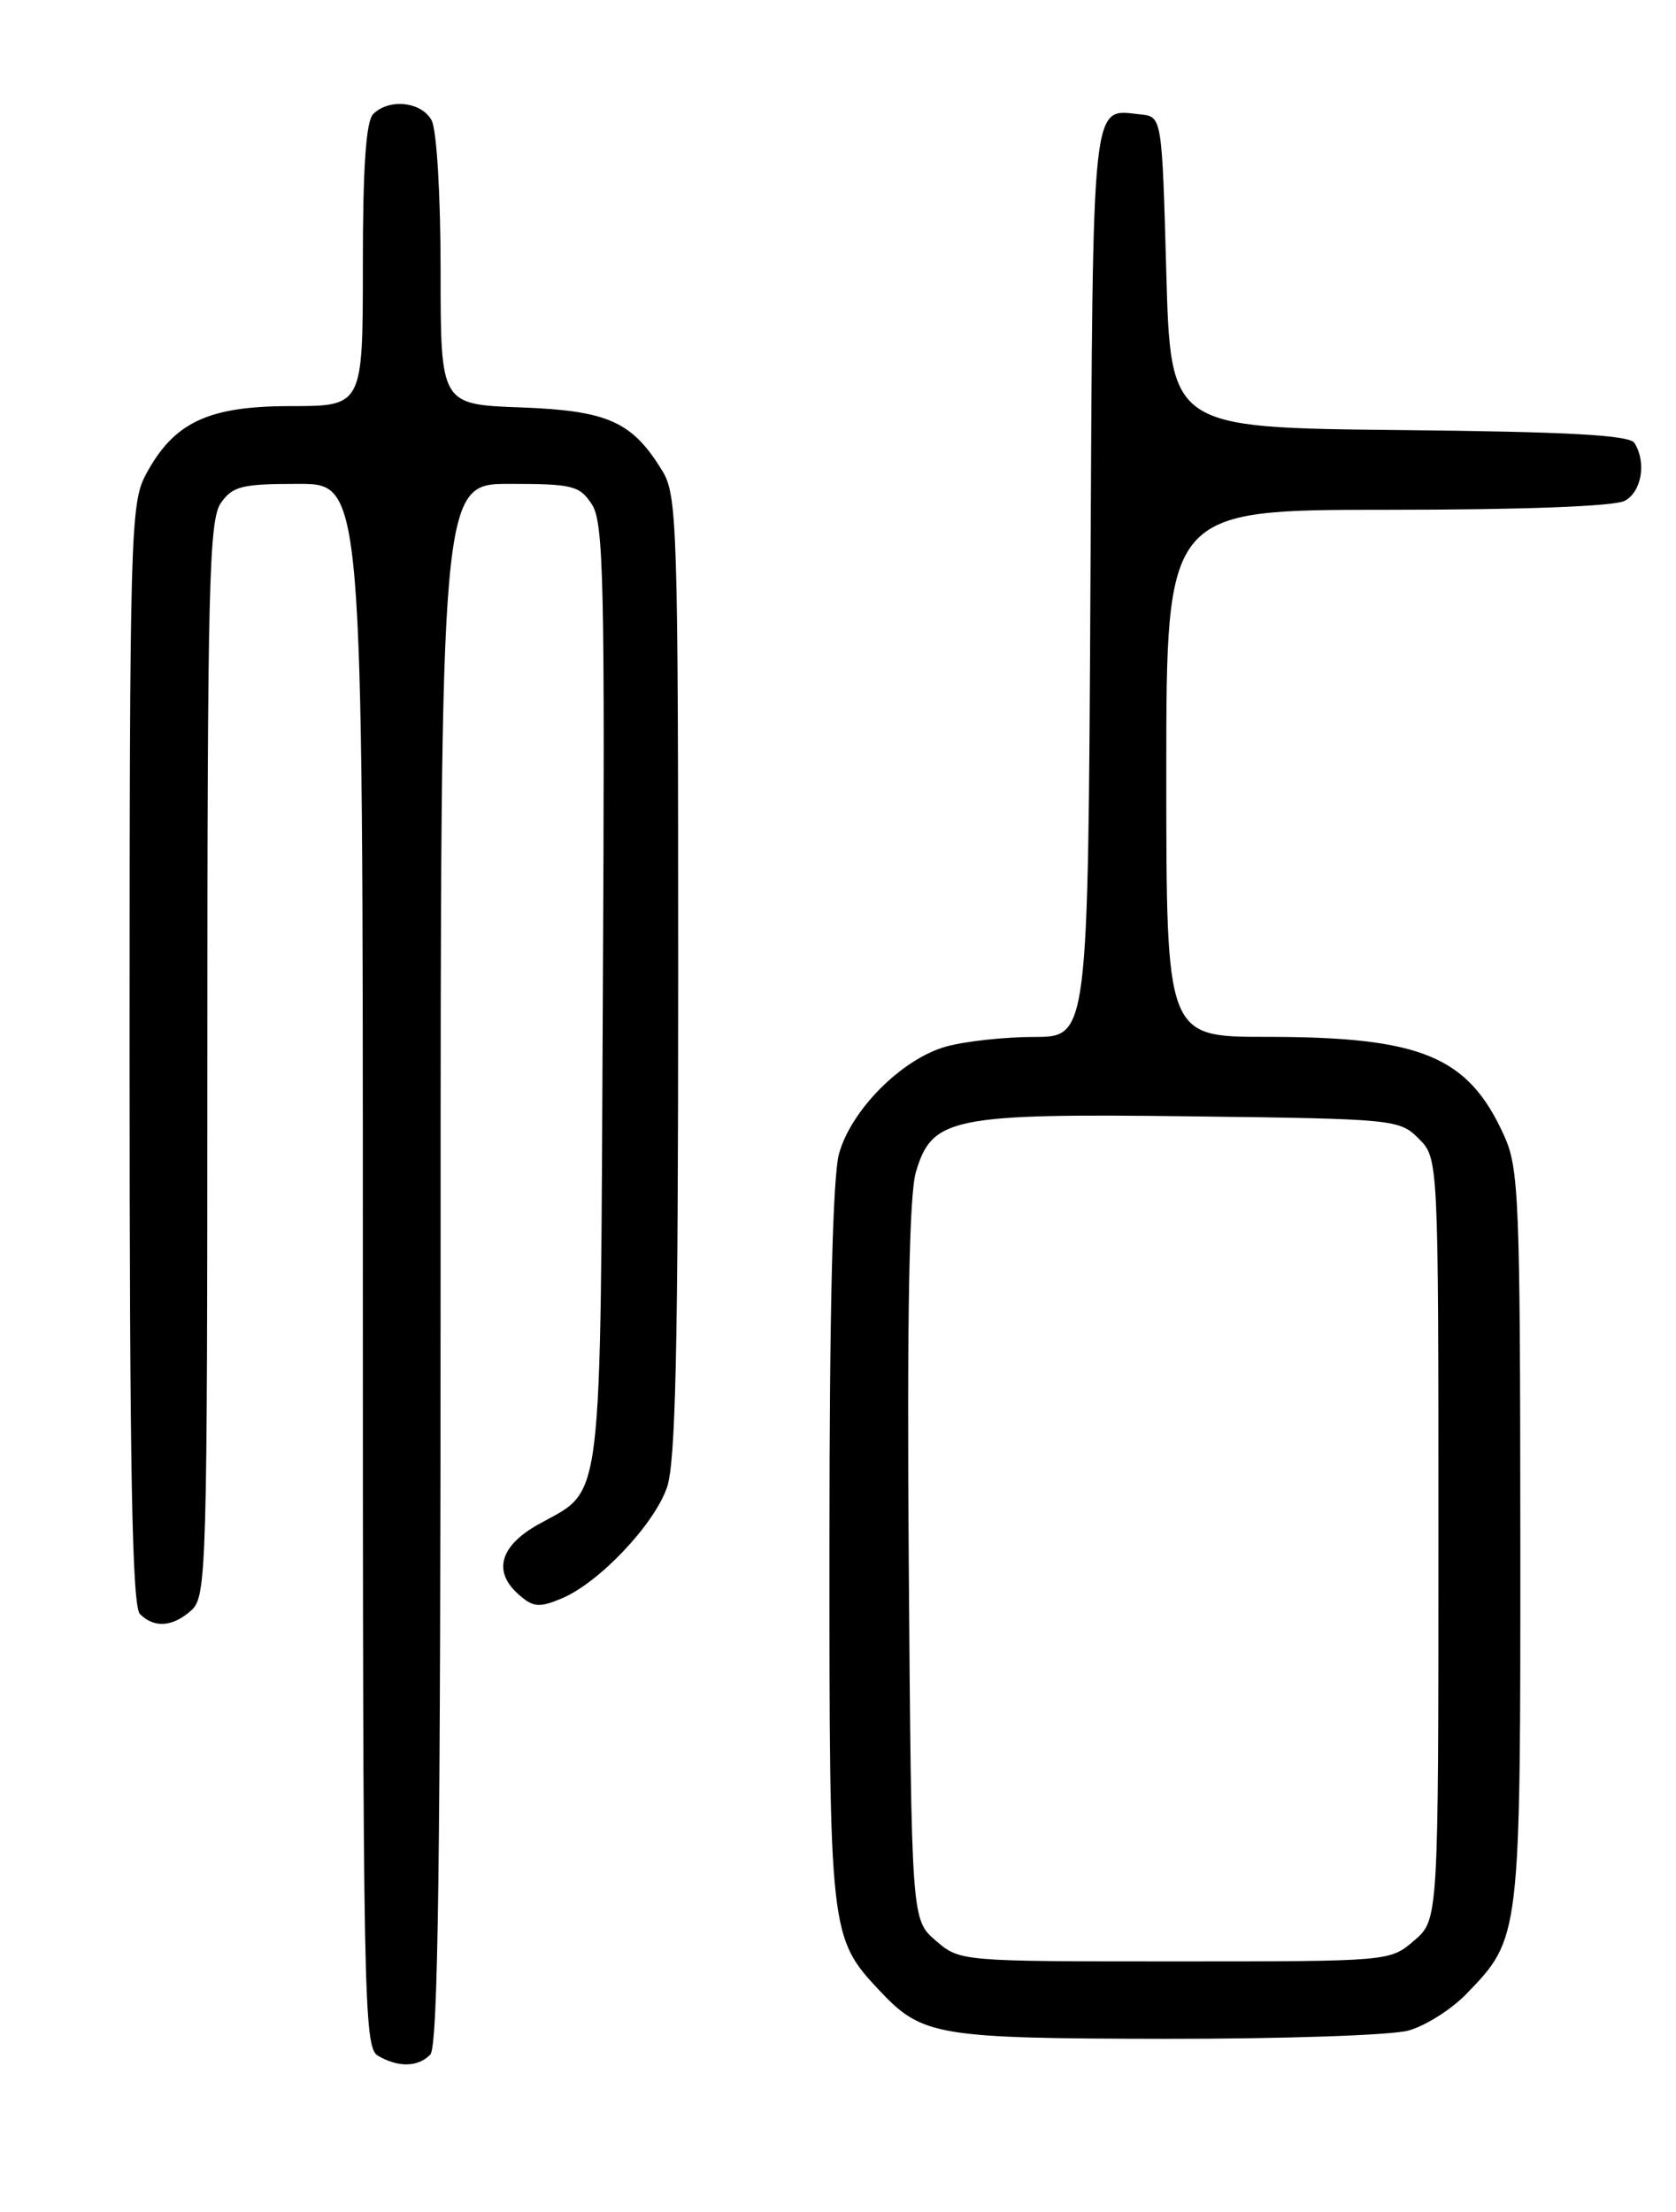 <?xml version="1.0" encoding="UTF-8" standalone="no"?>
<!DOCTYPE svg PUBLIC "-//W3C//DTD SVG 1.1//EN" "http://www.w3.org/Graphics/SVG/1.1/DTD/svg11.dtd" >
<svg xmlns="http://www.w3.org/2000/svg" xmlns:xlink="http://www.w3.org/1999/xlink" version="1.1" viewBox="0 0 194 256">
 <g >
 <path fill="currentColor"
d=" M 49.80 237.80 C 50.72 236.88 51.00 215.20 51.00 146.30 C 51.00 56.00 51.00 56.00 58.98 56.00 C 66.27 56.00 67.09 56.20 68.51 58.37 C 69.88 60.46 70.03 67.29 69.78 115.12 C 69.47 175.83 69.91 172.17 62.30 176.43 C 57.91 178.89 57.04 181.82 59.93 184.44 C 61.68 186.02 62.35 186.10 64.98 185.01 C 69.28 183.23 75.65 176.54 77.19 172.19 C 78.21 169.32 78.50 156.16 78.50 113.00 C 78.50 60.93 78.39 57.31 76.67 54.50 C 73.17 48.78 70.39 47.53 60.25 47.15 C 51.00 46.81 51.00 46.81 51.00 31.34 C 51.00 22.59 50.55 15.03 49.96 13.93 C 48.81 11.77 45.04 11.36 43.20 13.20 C 42.36 14.04 42.00 19.36 42.00 30.70 C 42.00 47.00 42.00 47.00 33.65 47.00 C 24.06 47.00 20.09 48.88 16.85 54.98 C 15.11 58.27 15.00 62.09 15.00 122.03 C 15.00 170.14 15.29 185.89 16.20 186.80 C 17.86 188.46 20.01 188.30 22.17 186.35 C 23.91 184.78 24.00 181.48 24.00 122.57 C 24.00 67.96 24.19 60.18 25.56 58.22 C 26.93 56.26 28.00 56.00 34.56 56.00 C 42.00 56.00 42.00 56.00 42.00 146.45 C 42.00 231.54 42.10 236.96 43.75 237.92 C 46.11 239.29 48.35 239.25 49.80 237.80 Z  M 163.04 235.00 C 164.99 234.46 168.01 232.55 169.74 230.76 C 176.01 224.28 176.00 224.35 175.98 177.78 C 175.96 138.69 175.82 135.19 174.09 131.40 C 169.93 122.23 164.54 120.00 146.56 120.00 C 135.00 120.00 135.00 120.00 135.00 89.50 C 135.00 59.00 135.00 59.00 160.57 59.00 C 176.28 59.00 186.88 58.60 188.07 57.96 C 190.03 56.91 190.60 53.50 189.19 51.27 C 188.60 50.35 181.58 49.97 161.95 49.77 C 135.50 49.50 135.50 49.50 135.00 31.50 C 134.50 13.50 134.50 13.50 132.00 13.24 C 126.28 12.65 126.52 10.37 126.22 67.46 C 125.95 120.00 125.95 120.00 119.72 120.01 C 116.30 120.01 111.71 120.51 109.52 121.12 C 104.43 122.53 98.53 128.43 97.12 133.52 C 96.39 136.13 96.01 151.75 96.01 178.78 C 96.00 223.76 96.05 224.25 101.80 230.37 C 106.74 235.63 108.45 235.92 135.00 235.96 C 148.47 235.97 161.09 235.55 163.04 235.00 Z  M 108.31 224.59 C 105.50 222.17 105.50 222.17 105.19 180.84 C 104.98 152.40 105.24 138.31 106.01 135.67 C 107.87 129.31 110.17 128.85 138.06 129.20 C 161.39 129.49 162.00 129.55 164.22 131.78 C 166.50 134.06 166.50 134.06 166.50 178.11 C 166.50 222.17 166.50 222.17 163.69 224.59 C 160.89 227.00 160.87 227.00 136.00 227.00 C 111.13 227.00 111.11 227.00 108.31 224.59 Z "/>
</g>
</svg>